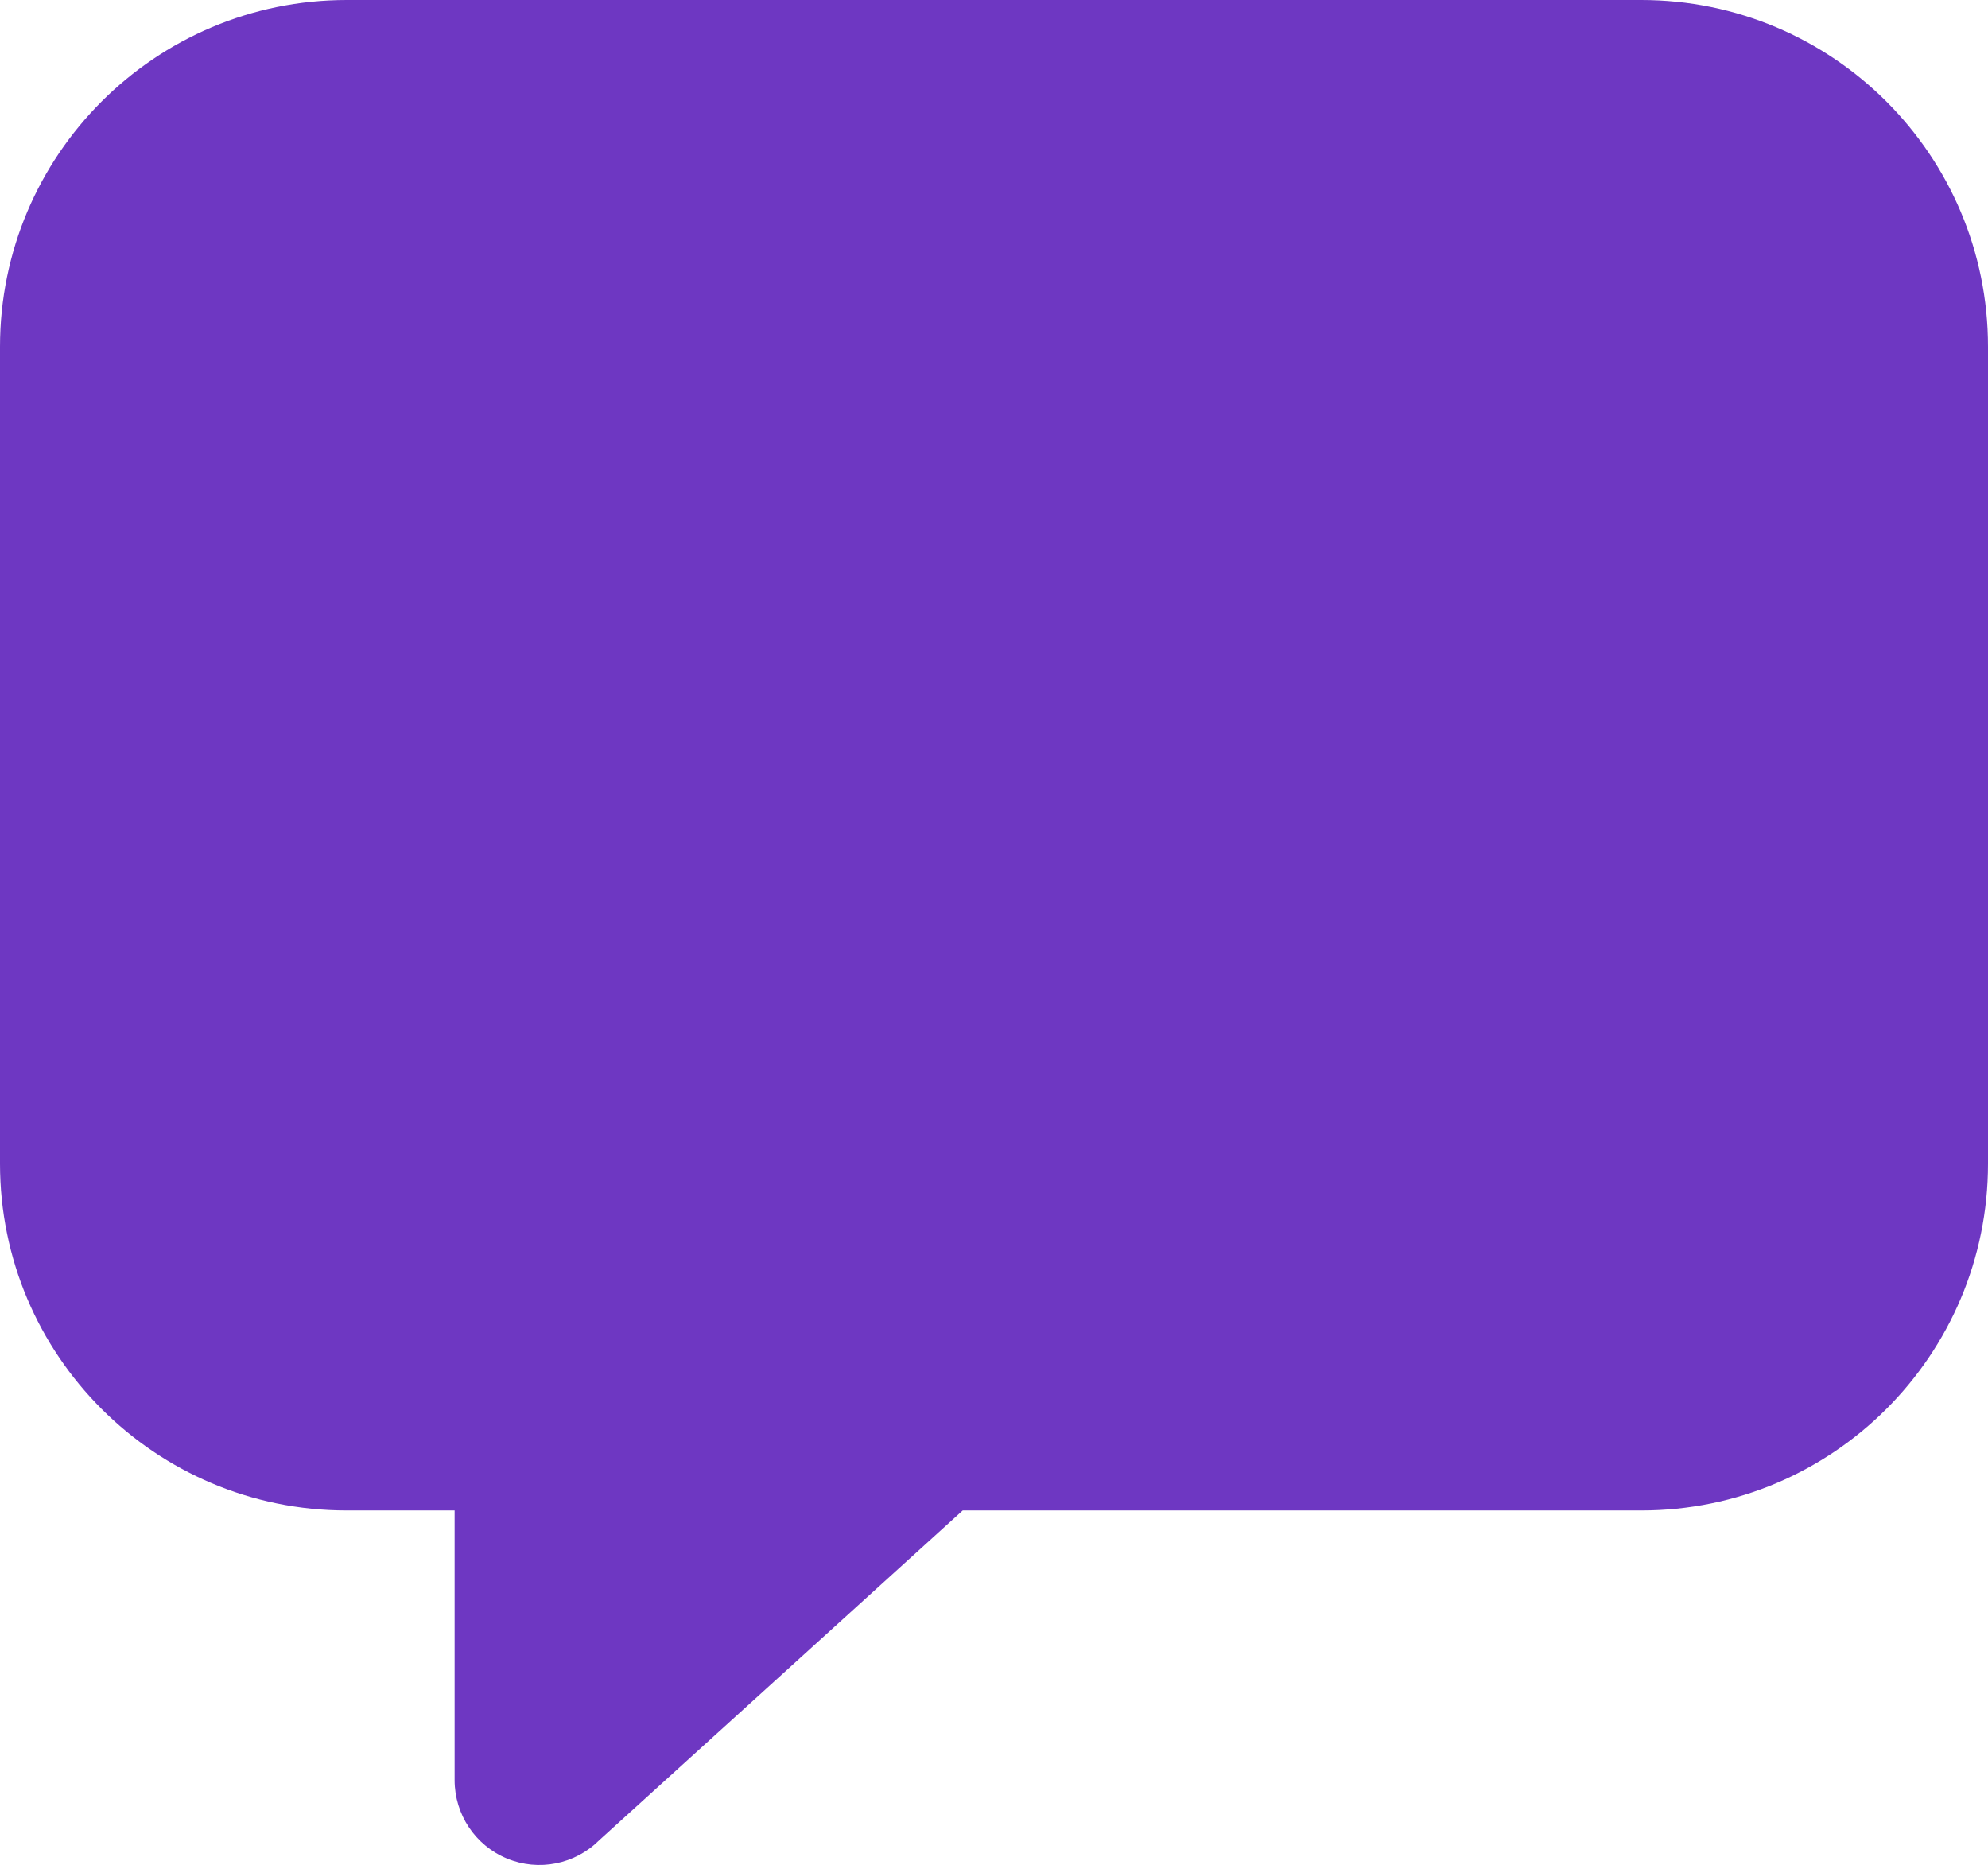 <?xml version="1.0" encoding="UTF-8"?>
<!-- Generated by Pixelmator Pro 3.2.3 -->
<svg width="258" height="242" viewBox="0 0 258 242" xmlns="http://www.w3.org/2000/svg" xmlns:xlink="http://www.w3.org/1999/xlink">
    <path id="Speech-Bubble" fill="#6e37c2" fill-rule="evenodd" stroke="none" d="M 213 196 L 124.94 196 L 77.778 238.778 C 74.632 241.924 69.901 242.865 65.791 241.163 C 61.68 239.46 59 235.449 59 231 L 59 231 L 59 196 L 45 196 C 20.147 196 0 175.853 0 151 L 0 45 C 0 20.147 20.147 0 45 0 L 213 0 C 237.853 0 258 20.147 258 45 L 258 151 C 258 175.853 237.853 196 213 196 Z"/>
</svg>
